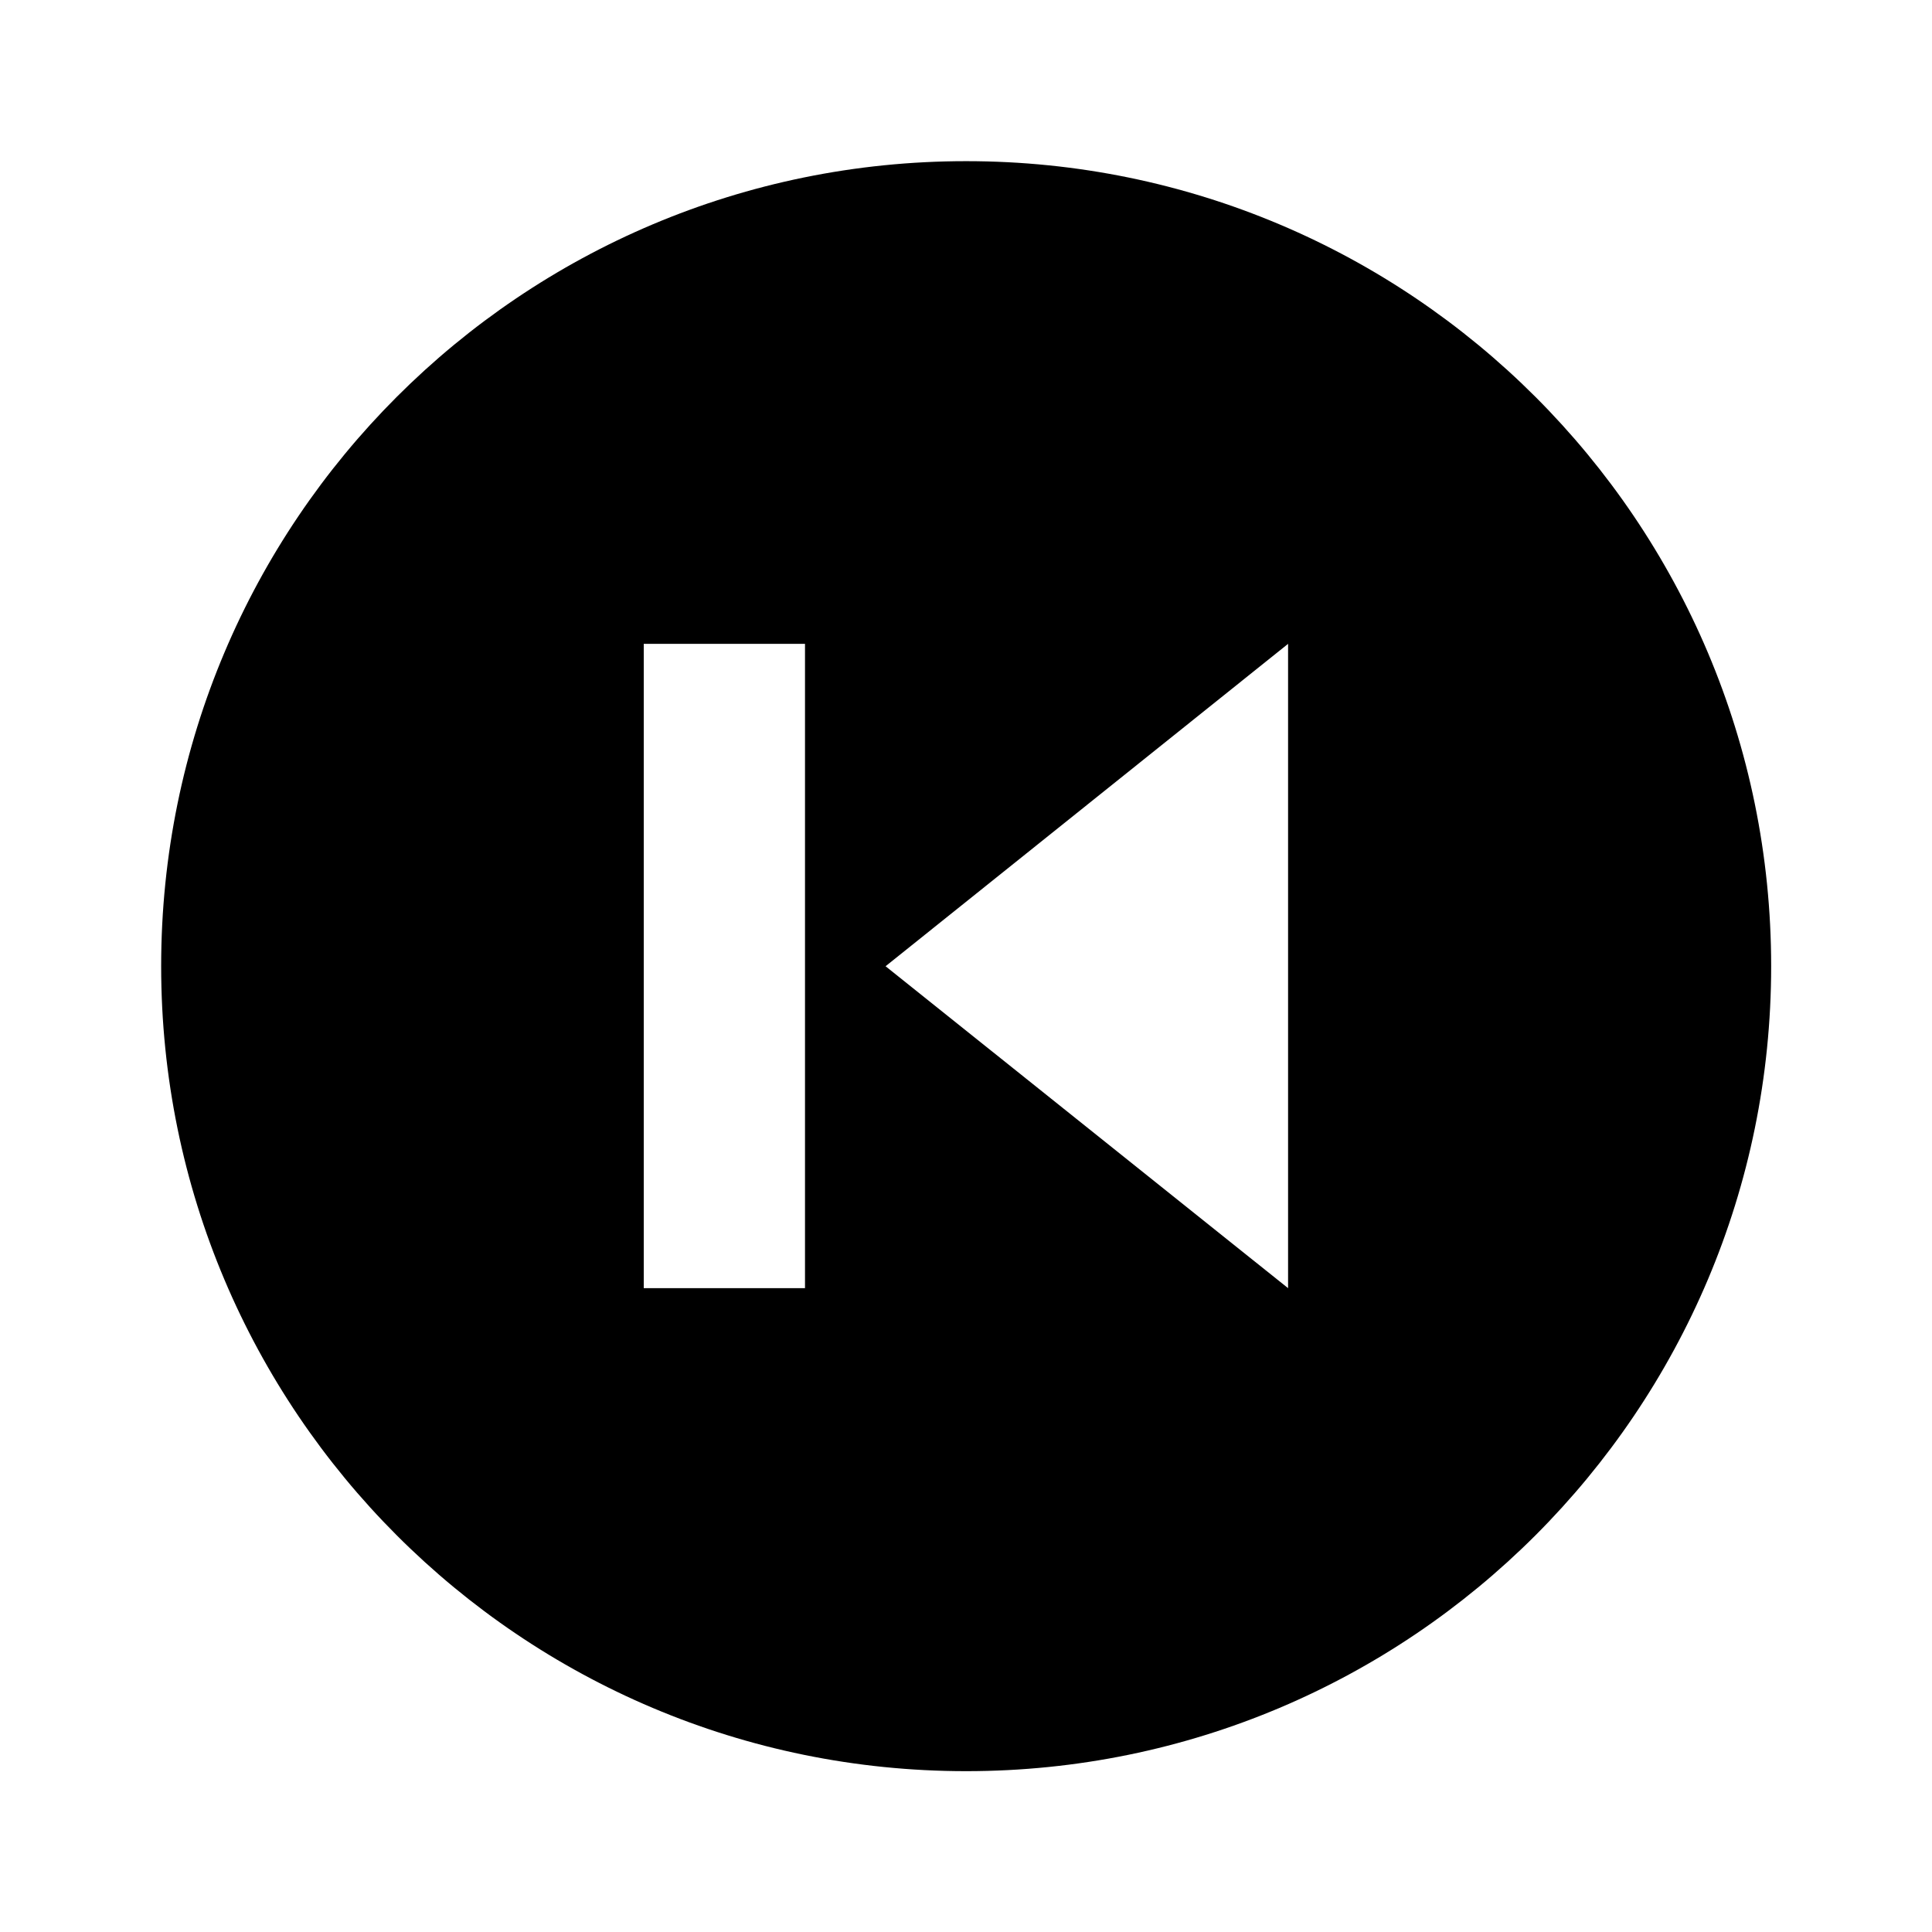 <svg xmlns="http://www.w3.org/2000/svg" baseProfile="full" viewBox="0 0 24.00 24.00"><path d="M12.002 2.002c-5.527 0-10 4.473-10 10 0 5.523 4.473 10 10 10 5.523 0 10-4.477 10-10 0-5.527-4.477-10-10-10zM7.997 7.998H10v8.004H7.997m8.004-8.004v8.004l-5-3.999"/></svg>